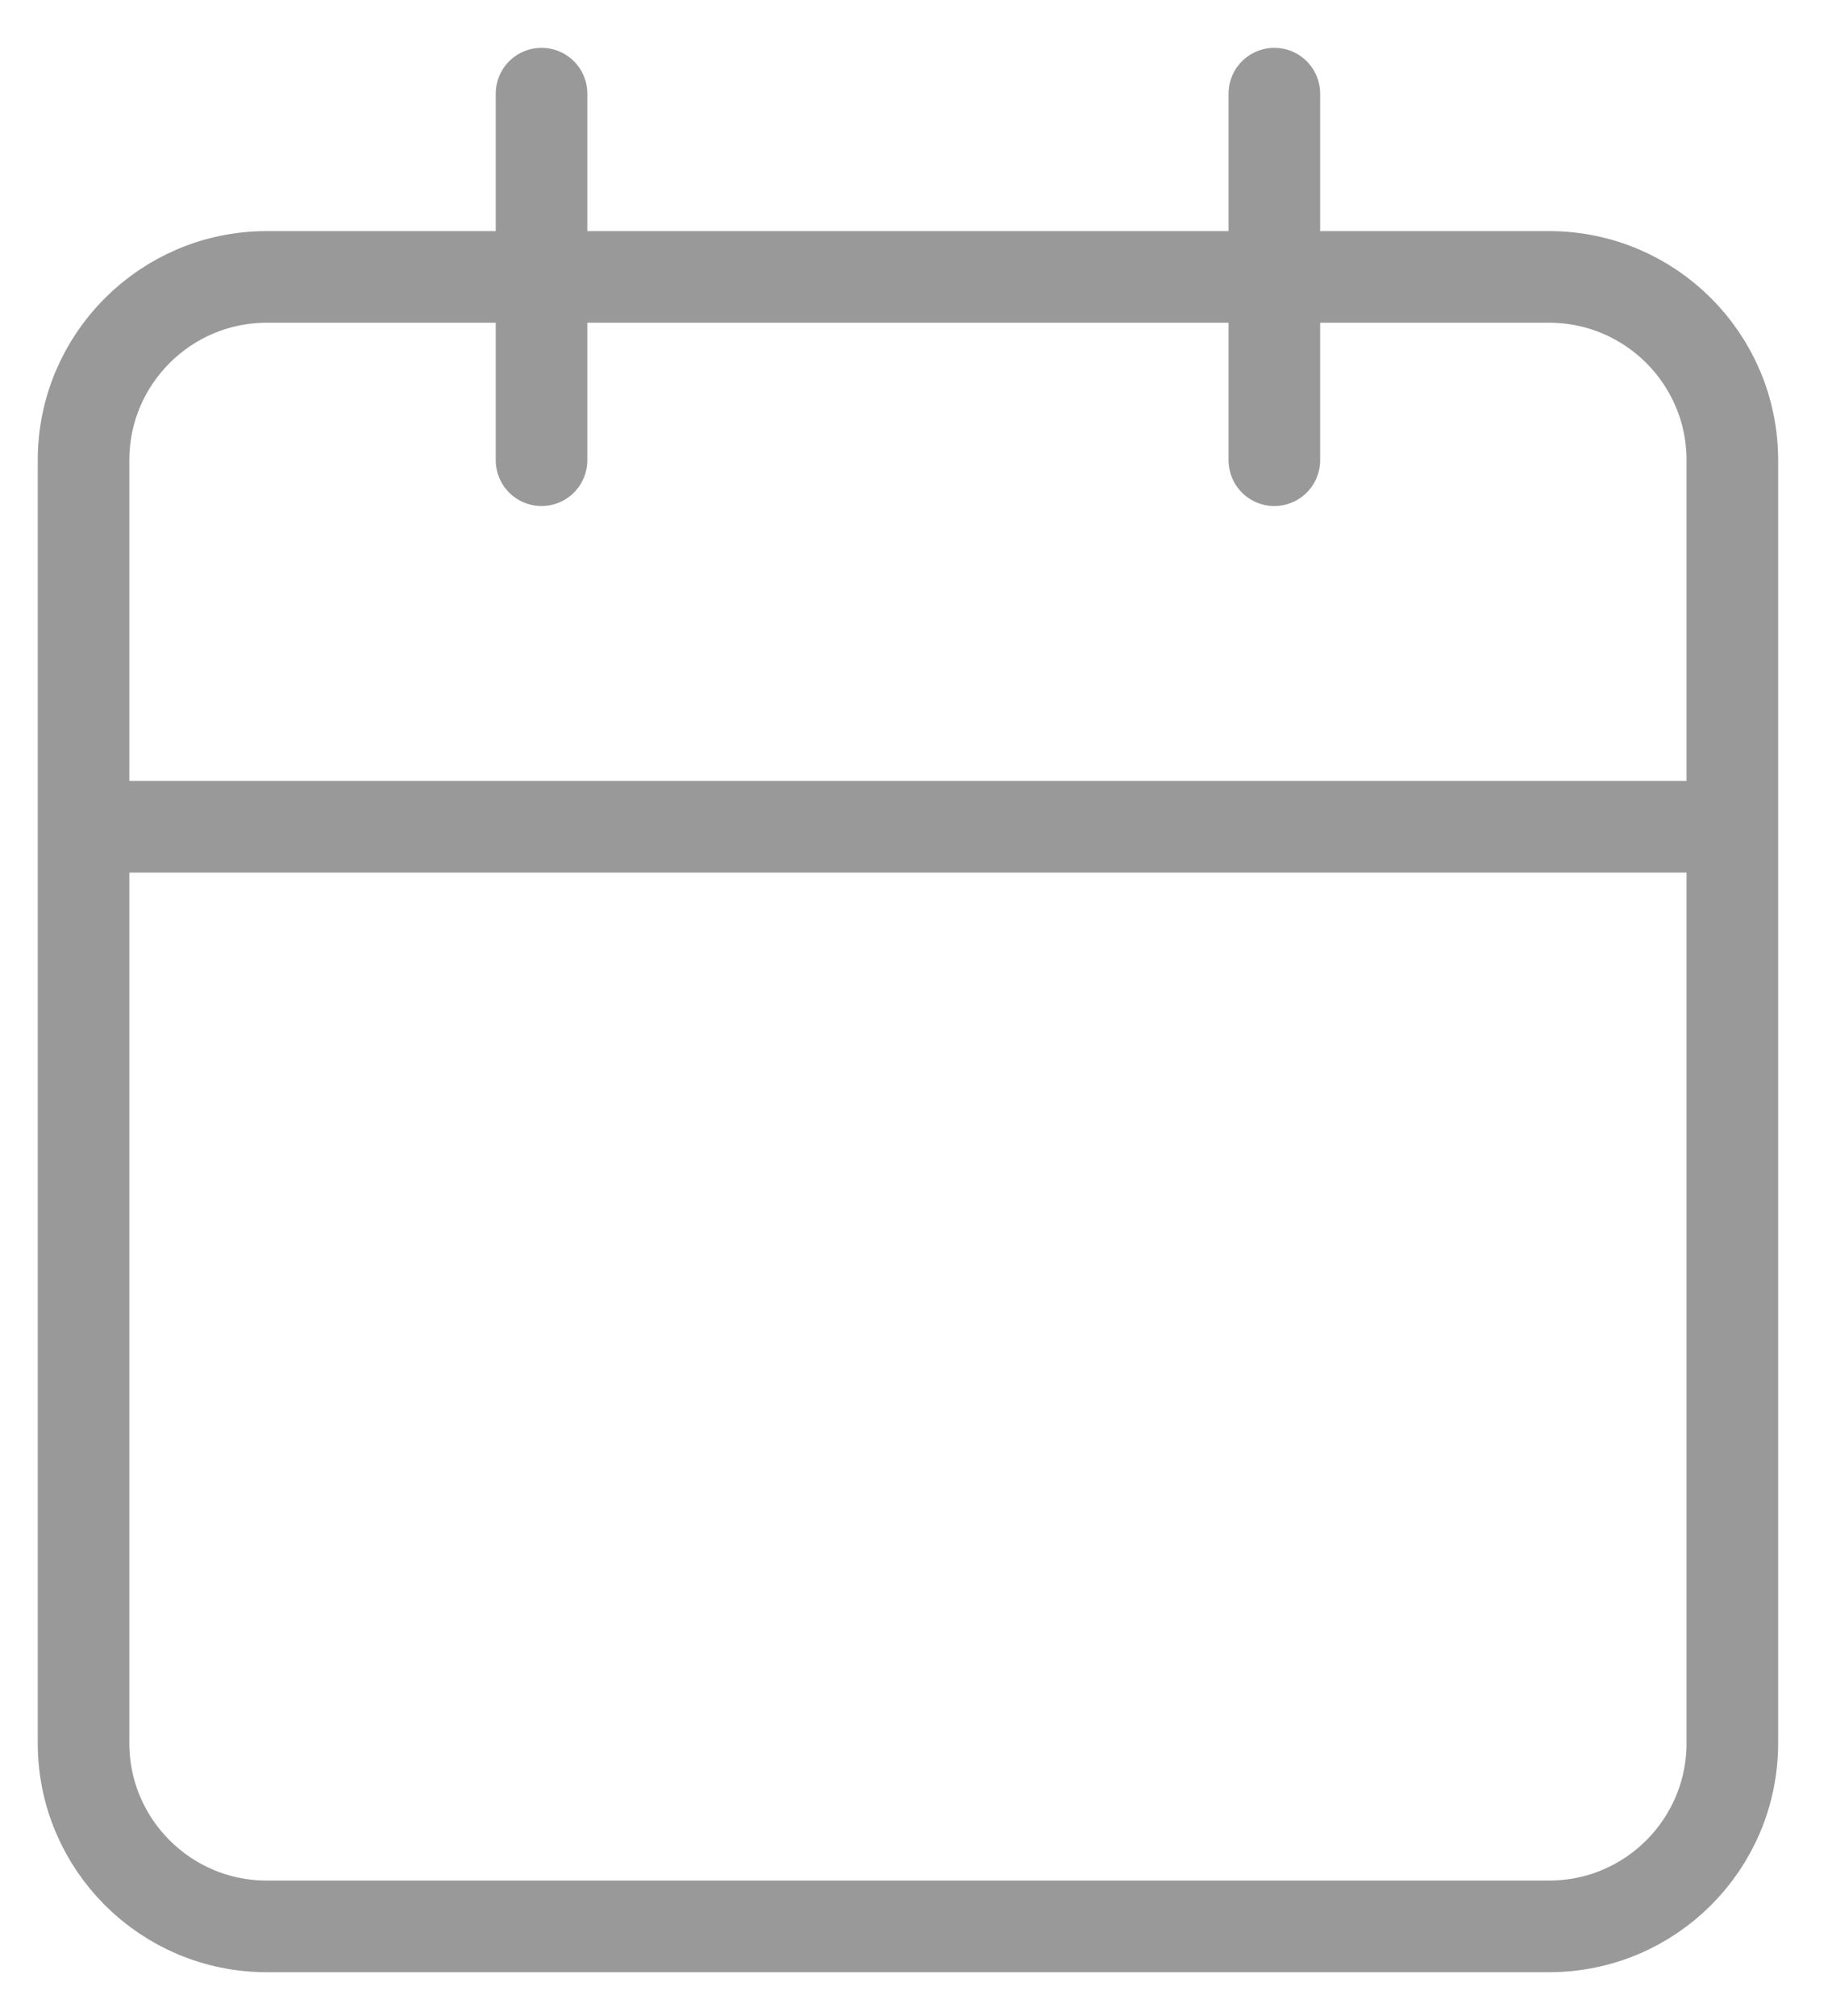 <svg width="20" height="22" viewBox="0 0 20 22" fill="none" xmlns="http://www.w3.org/2000/svg">
<path d="M13.912 1.022V5.022M5.912 1.022V5.022M0.912 9.022H18.912M2.912 3.022H16.912C18.017 3.022 18.912 3.918 18.912 5.022V19.022C18.912 20.127 18.017 21.022 16.912 21.022H2.912C1.808 21.022 0.912 20.127 0.912 19.022V5.022C0.912 3.918 1.808 3.022 2.912 3.022Z" stroke="#999999" stroke-linecap="round" stroke-linejoin="round"/>
</svg>
